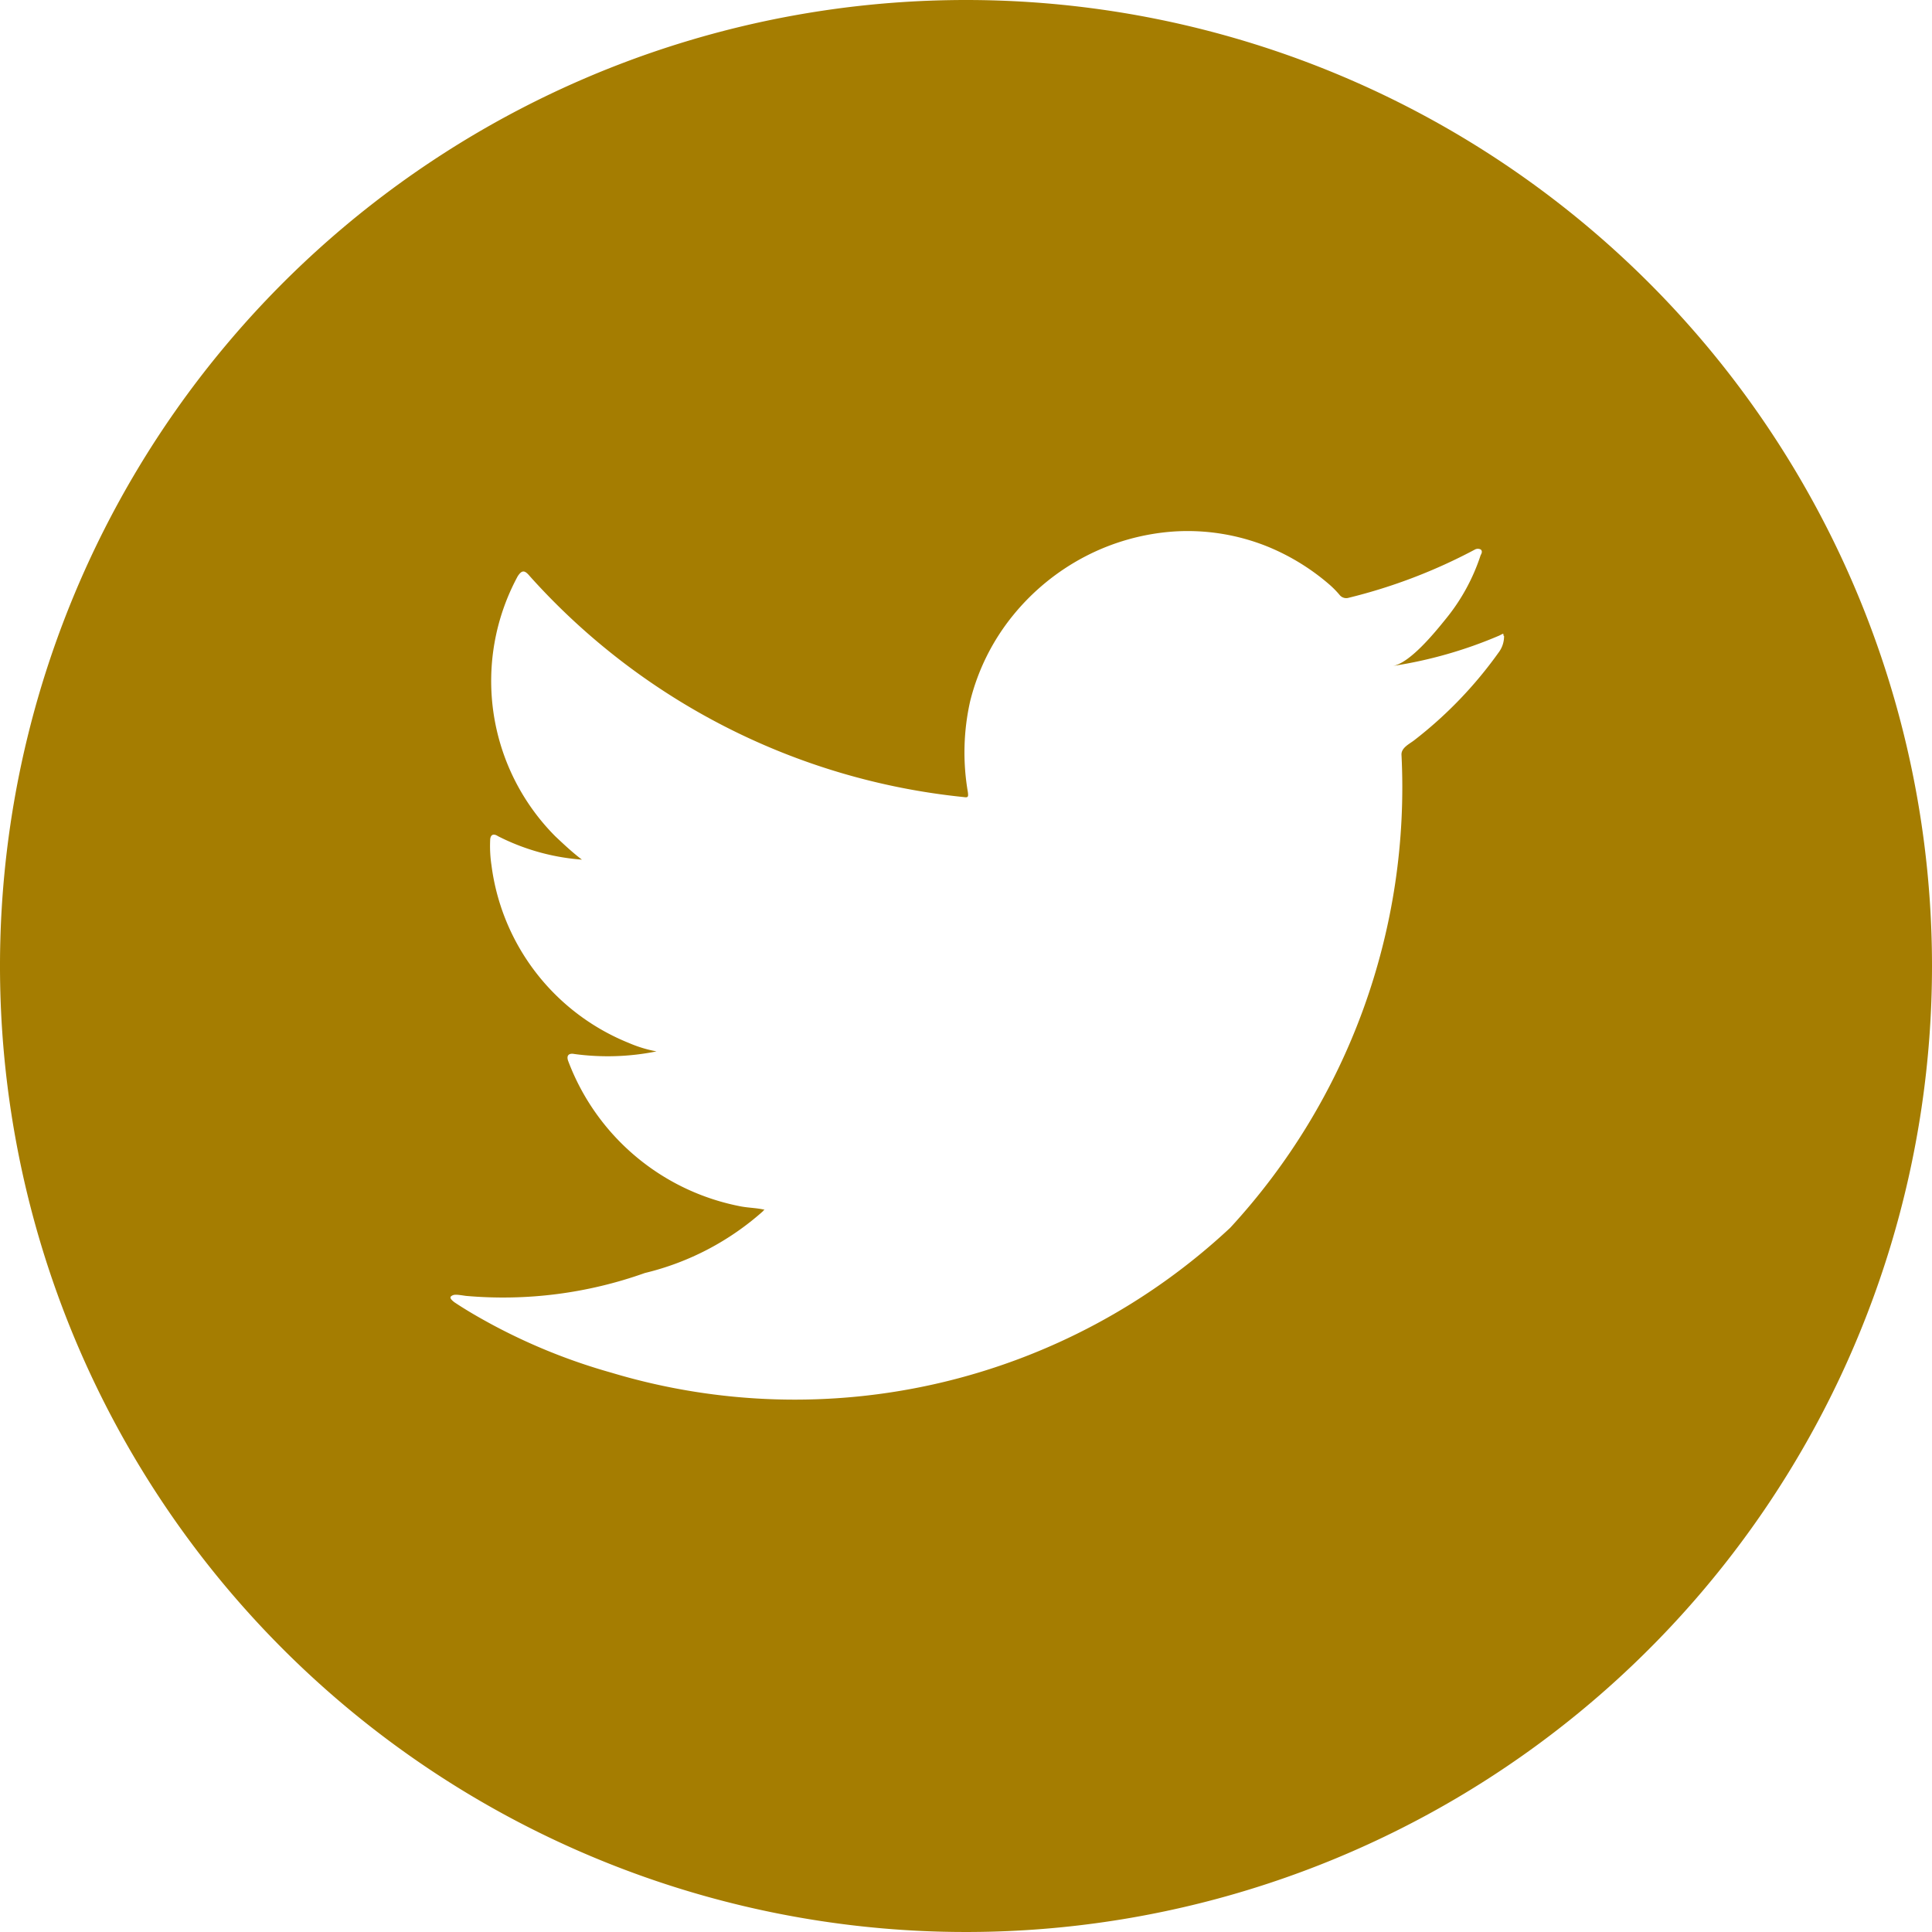 <svg xmlns="http://www.w3.org/2000/svg" width="20" height="20" viewBox="0 0 20 20">
  <path d="M10,0A10,10,0,1,0,20,10,10,10,0,0,0,10,0Zm5.57,6.583a.279.279,0,0,1-.058.174,4.308,4.308,0,0,1-.872.906c-.049.038-.132.076-.132.147a6.724,6.724,0,0,1-1.773,4.9,6.6,6.6,0,0,1-6.406,1.5,6.085,6.085,0,0,1-1.239-.5c-.131-.071-.26-.145-.386-.229-.032-.025-.056-.049-.029-.066s.048-.015.148,0a4.372,4.372,0,0,0,1.853-.237A2.833,2.833,0,0,0,7.9,12.537c0-.007.009-.007.014-.014-.081-.019-.162-.019-.243-.034a2.389,2.389,0,0,1-1.787-1.5c-.024-.059,0-.09.062-.078a2.558,2.558,0,0,0,.85-.027,1.331,1.331,0,0,1-.288-.088,2.3,2.3,0,0,1-1.42-1.837,1.333,1.333,0,0,1-.014-.257c0-.06.031-.079.083-.045a2.283,2.283,0,0,0,.867.242c-.1-.076-.188-.159-.276-.242a2.279,2.279,0,0,1-.388-2.693c.043-.064.071-.064.124,0A6.981,6.981,0,0,0,9.974,8.251c.048.007.052,0,.045-.053a2.413,2.413,0,0,1,.024-.939,2.278,2.278,0,0,1,.444-.889,2.379,2.379,0,0,1,.744-.608,2.337,2.337,0,0,1,.921-.26,2.214,2.214,0,0,1,.972.157,2.319,2.319,0,0,1,.633.388.982.982,0,0,1,.115.117.088.088,0,0,0,.09.024,5.62,5.62,0,0,0,1.308-.5.065.065,0,0,1,.058,0c.019.015.012.039,0,.058a2.043,2.043,0,0,1-.366.667c-.105.13-.365.451-.543.481a4.533,4.533,0,0,0,1.1-.314c.044-.021.045-.029.045,0Z" fill="#a57d01"/>
</svg>
